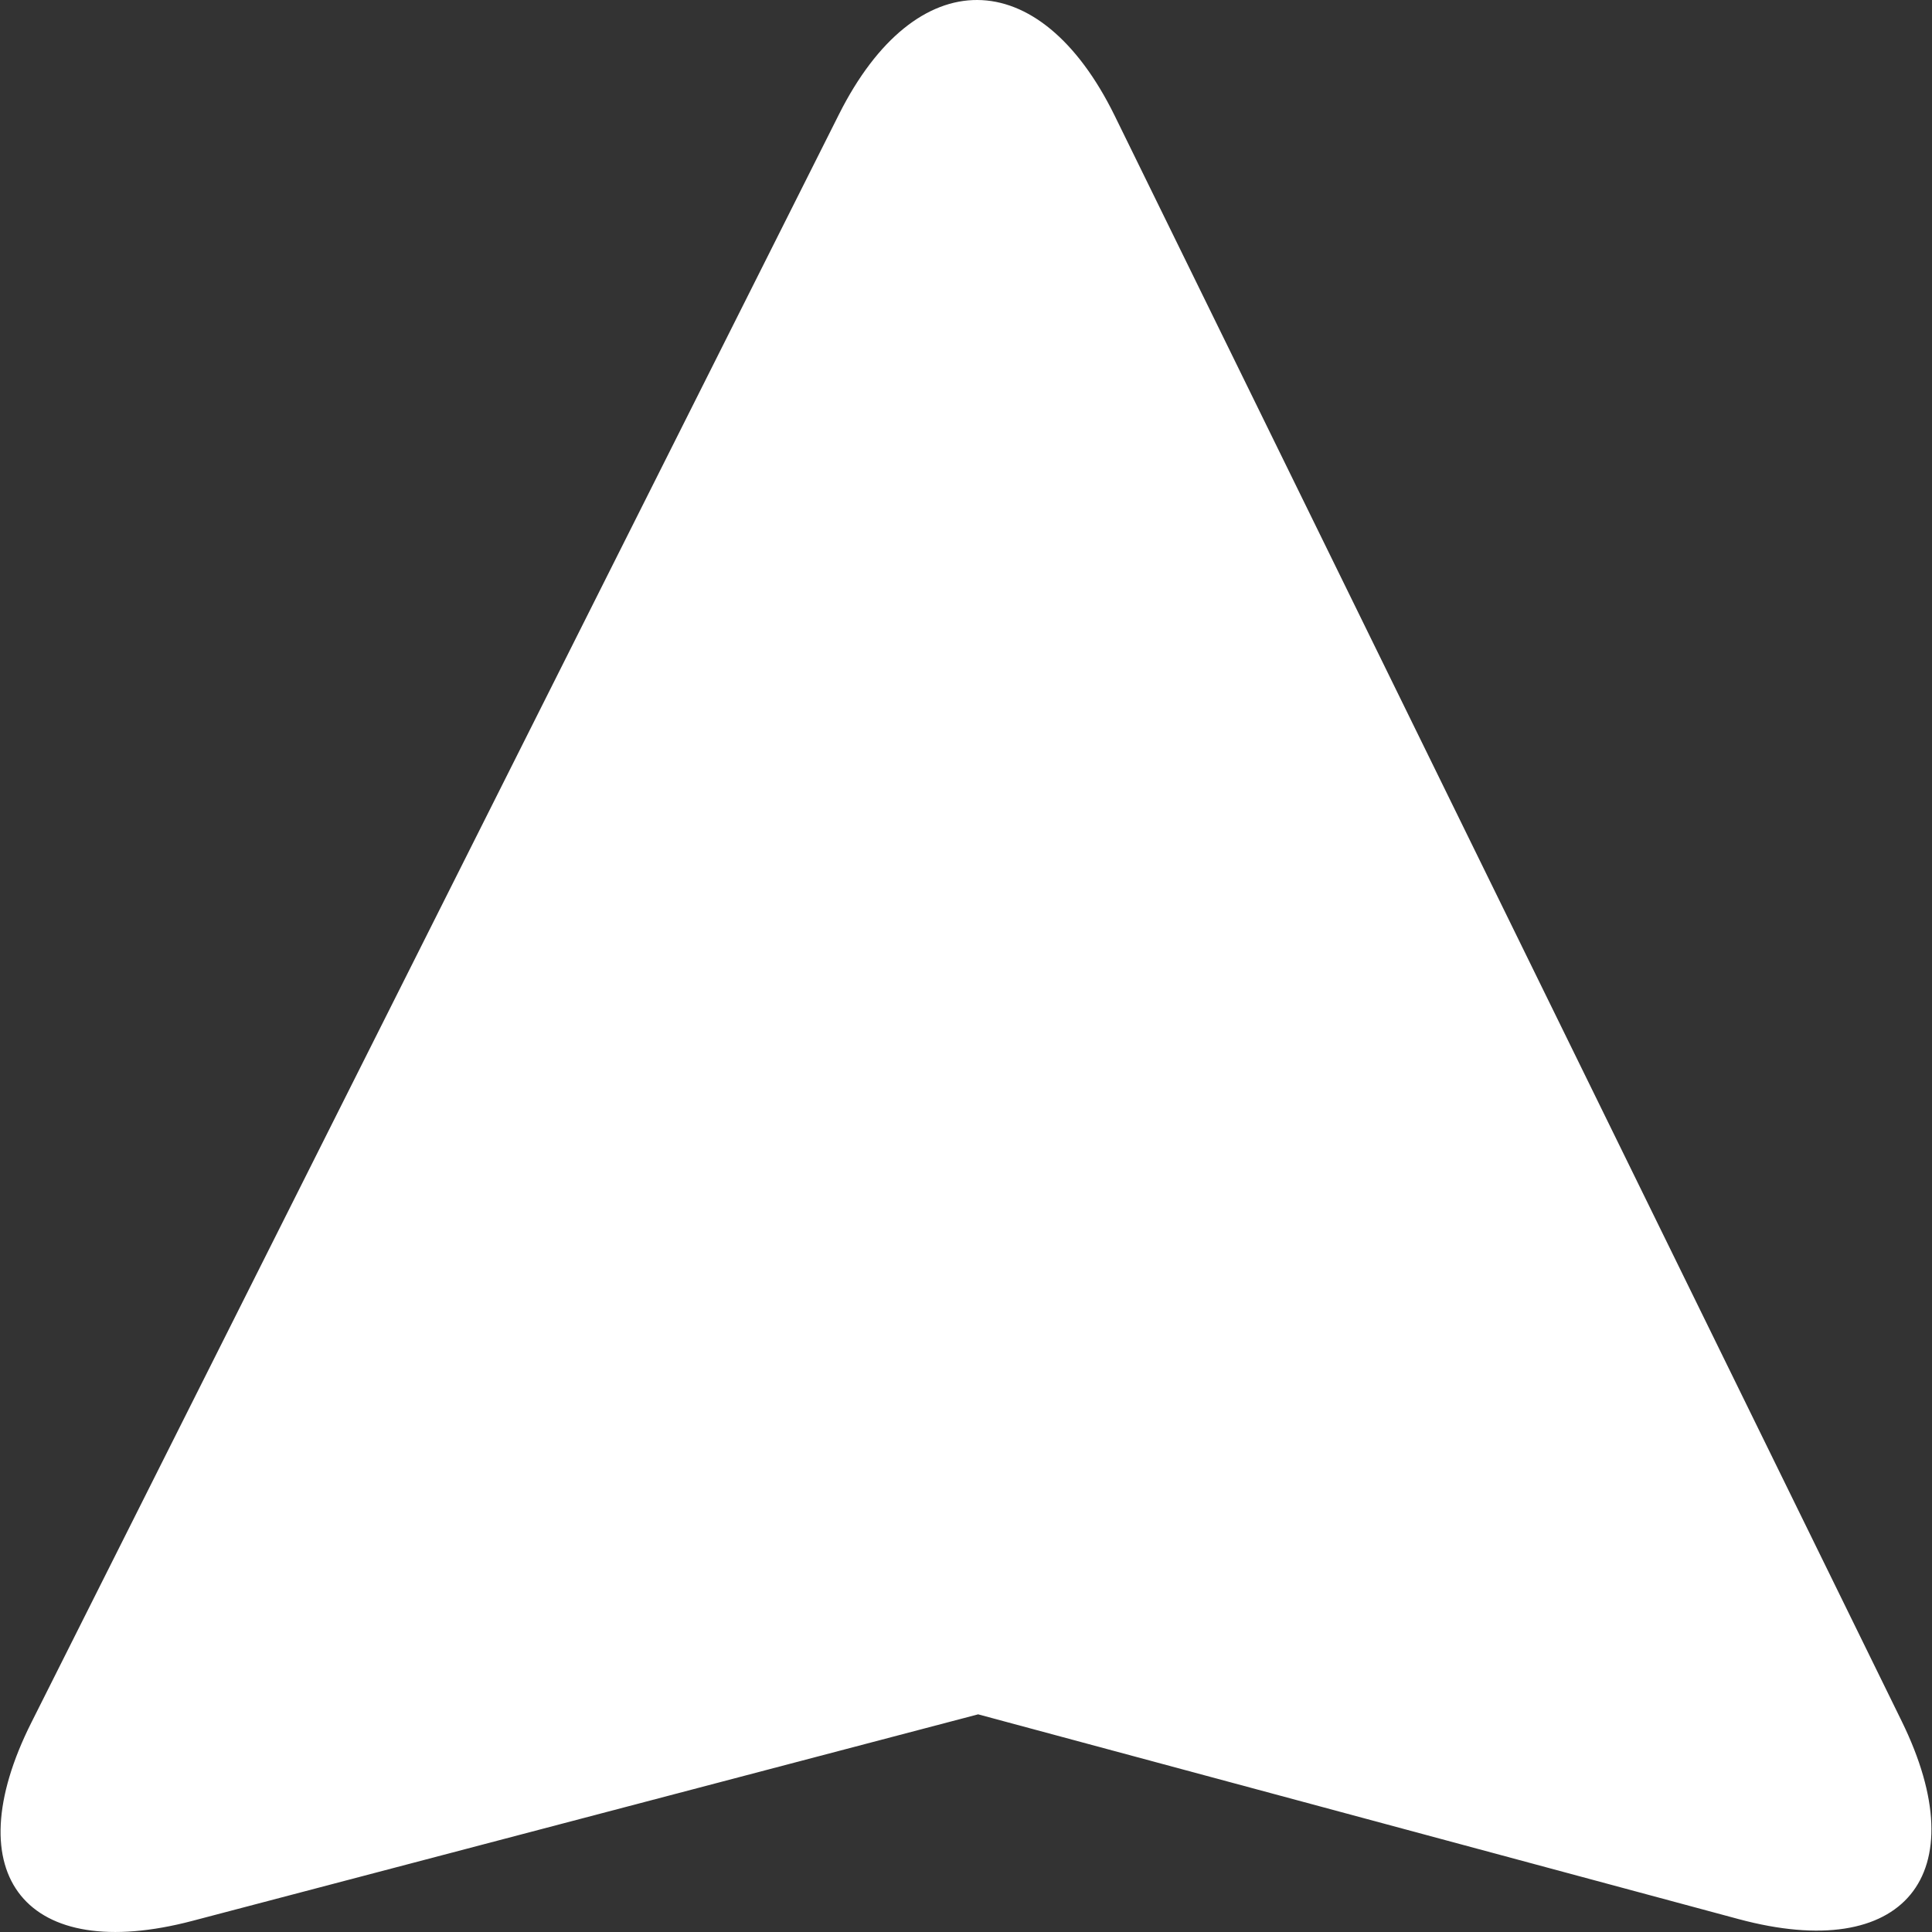 <?xml version="1.0" encoding="iso-8859-1"?>
<!-- Generator: Adobe Illustrator 18.1.1, SVG Export Plug-In . SVG Version: 6.00 Build 0)  -->
<svg version="1.1" id="Capa_1" xmlns="http://www.w3.org/2000/svg" xmlns:xlink="http://www.w3.org/1999/xlink" x="0px" y="0px"
	 viewBox="0 0 204.402 204.402" style="enable-background:new 0 0 204.402 204.402;" xml:space="preserve">
<rect x="0" y="0" width="204.402" height="204.402" fill="#333333" stroke="none"/>
<g>
	<path fill="#ffffff" d="M88.757,12.105L3.32,182.239c-8.137,16.203-0.517,25.602,17.019,20.989l83.147-21.854l80.46,21.664
		c17.503,4.71,25.232-4.661,17.247-20.946l-83.256-169.84C109.953-4.027,96.894-4.092,88.757,12.105z"/>
</g>
<g>
</g>
<g>
</g>
<g>
</g>
<g>
</g>
<g>
</g>
<g>
</g>
<g>
</g>
<g>
</g>
<g>
</g>
<g>
</g>
<g>
</g>
<g>
</g>
<g>
</g>
<g>
</g>
<g>
</g>
</svg>
